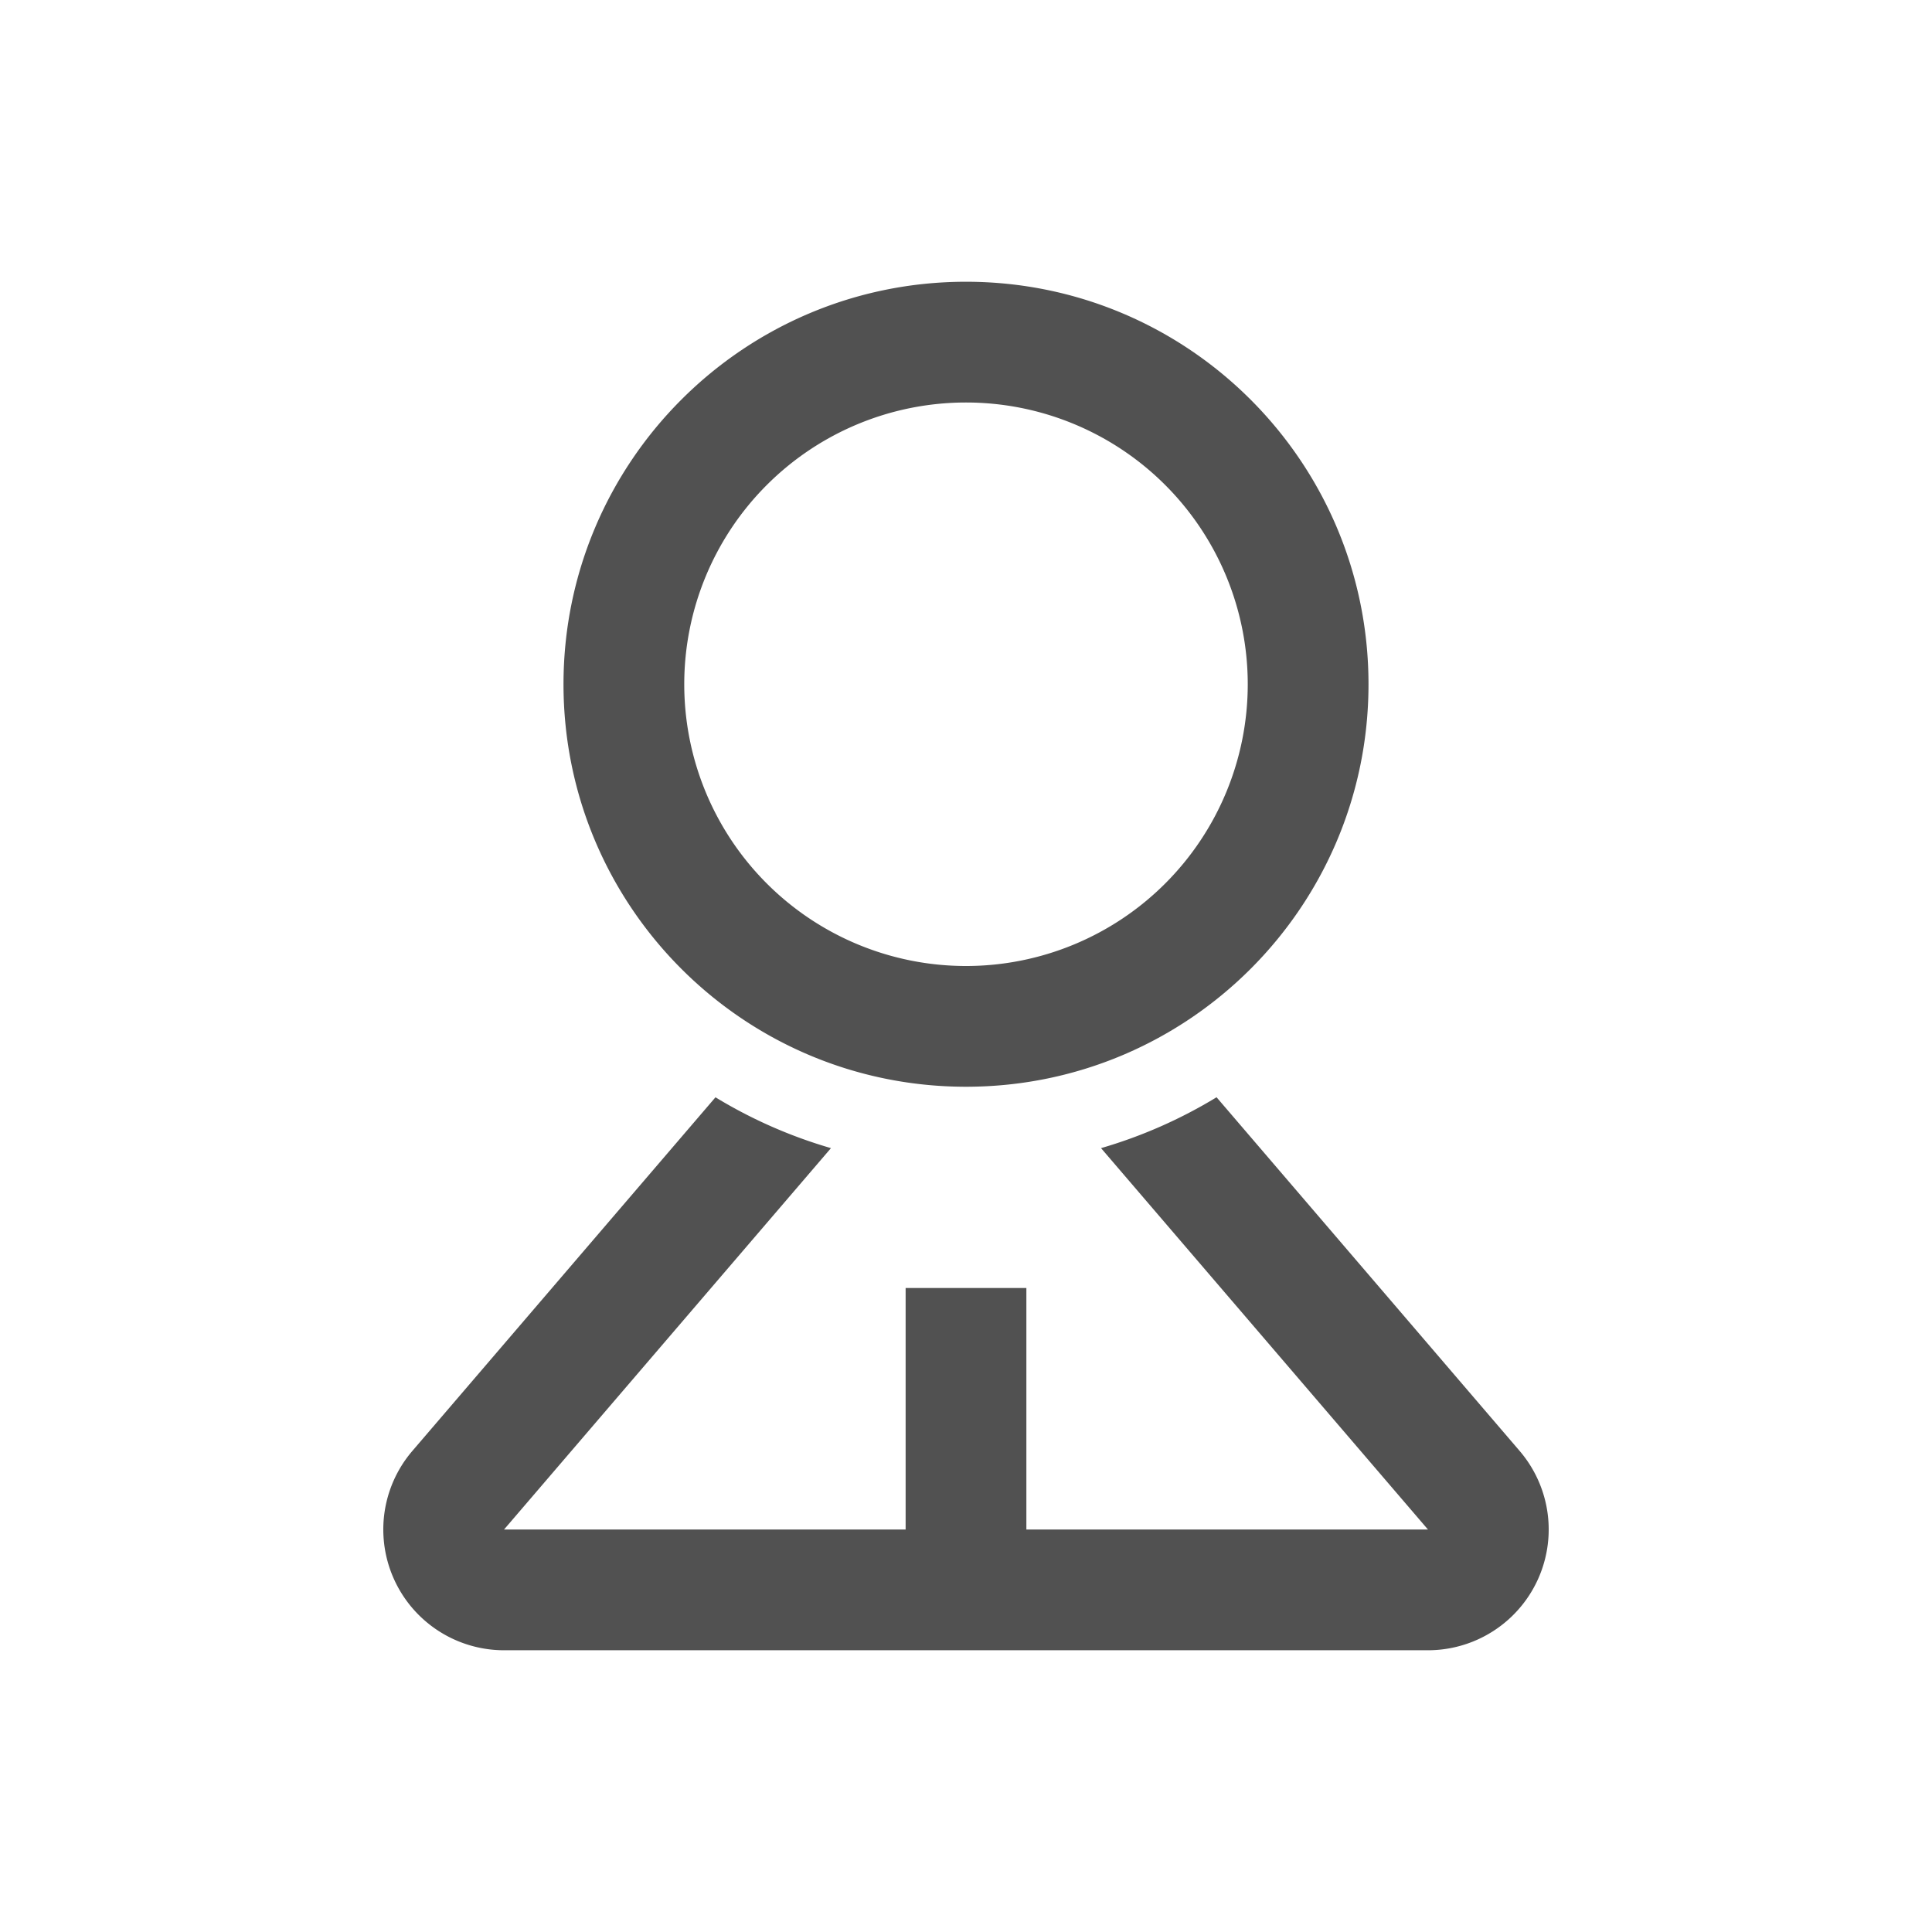 <?xml version="1.0" standalone="no"?><!DOCTYPE svg PUBLIC "-//W3C//DTD SVG 1.1//EN" "http://www.w3.org/Graphics/SVG/1.1/DTD/svg11.dtd"><svg t="1595340421425" class="icon" viewBox="0 0 1024 1024" version="1.1" xmlns="http://www.w3.org/2000/svg" p-id="6965" xmlns:xlink="http://www.w3.org/1999/xlink" width="200" height="200"><defs><style type="text/css"></style></defs><path d="M644.8 581.568l160.64 187.456A64 64 0 0 1 756.843 874.667H267.157a64 64 0 0 1-48.597-105.643l160.661-187.435c18.923 11.52 39.467 20.629 61.205 26.944L267.157 810.667H480v-128h64v128h212.843l-173.269-202.133a254.613 254.613 0 0 0 61.227-26.965zM512 149.333c117.824 0 213.333 95.509 213.333 213.333s-95.509 213.333-213.333 213.333-213.333-95.509-213.333-213.333S394.176 149.333 512 149.333z m0 64a149.333 149.333 0 1 0 0 298.667 149.333 149.333 0 0 0 0-298.667z" p-id="6966" fill="#515151"></path></svg>
